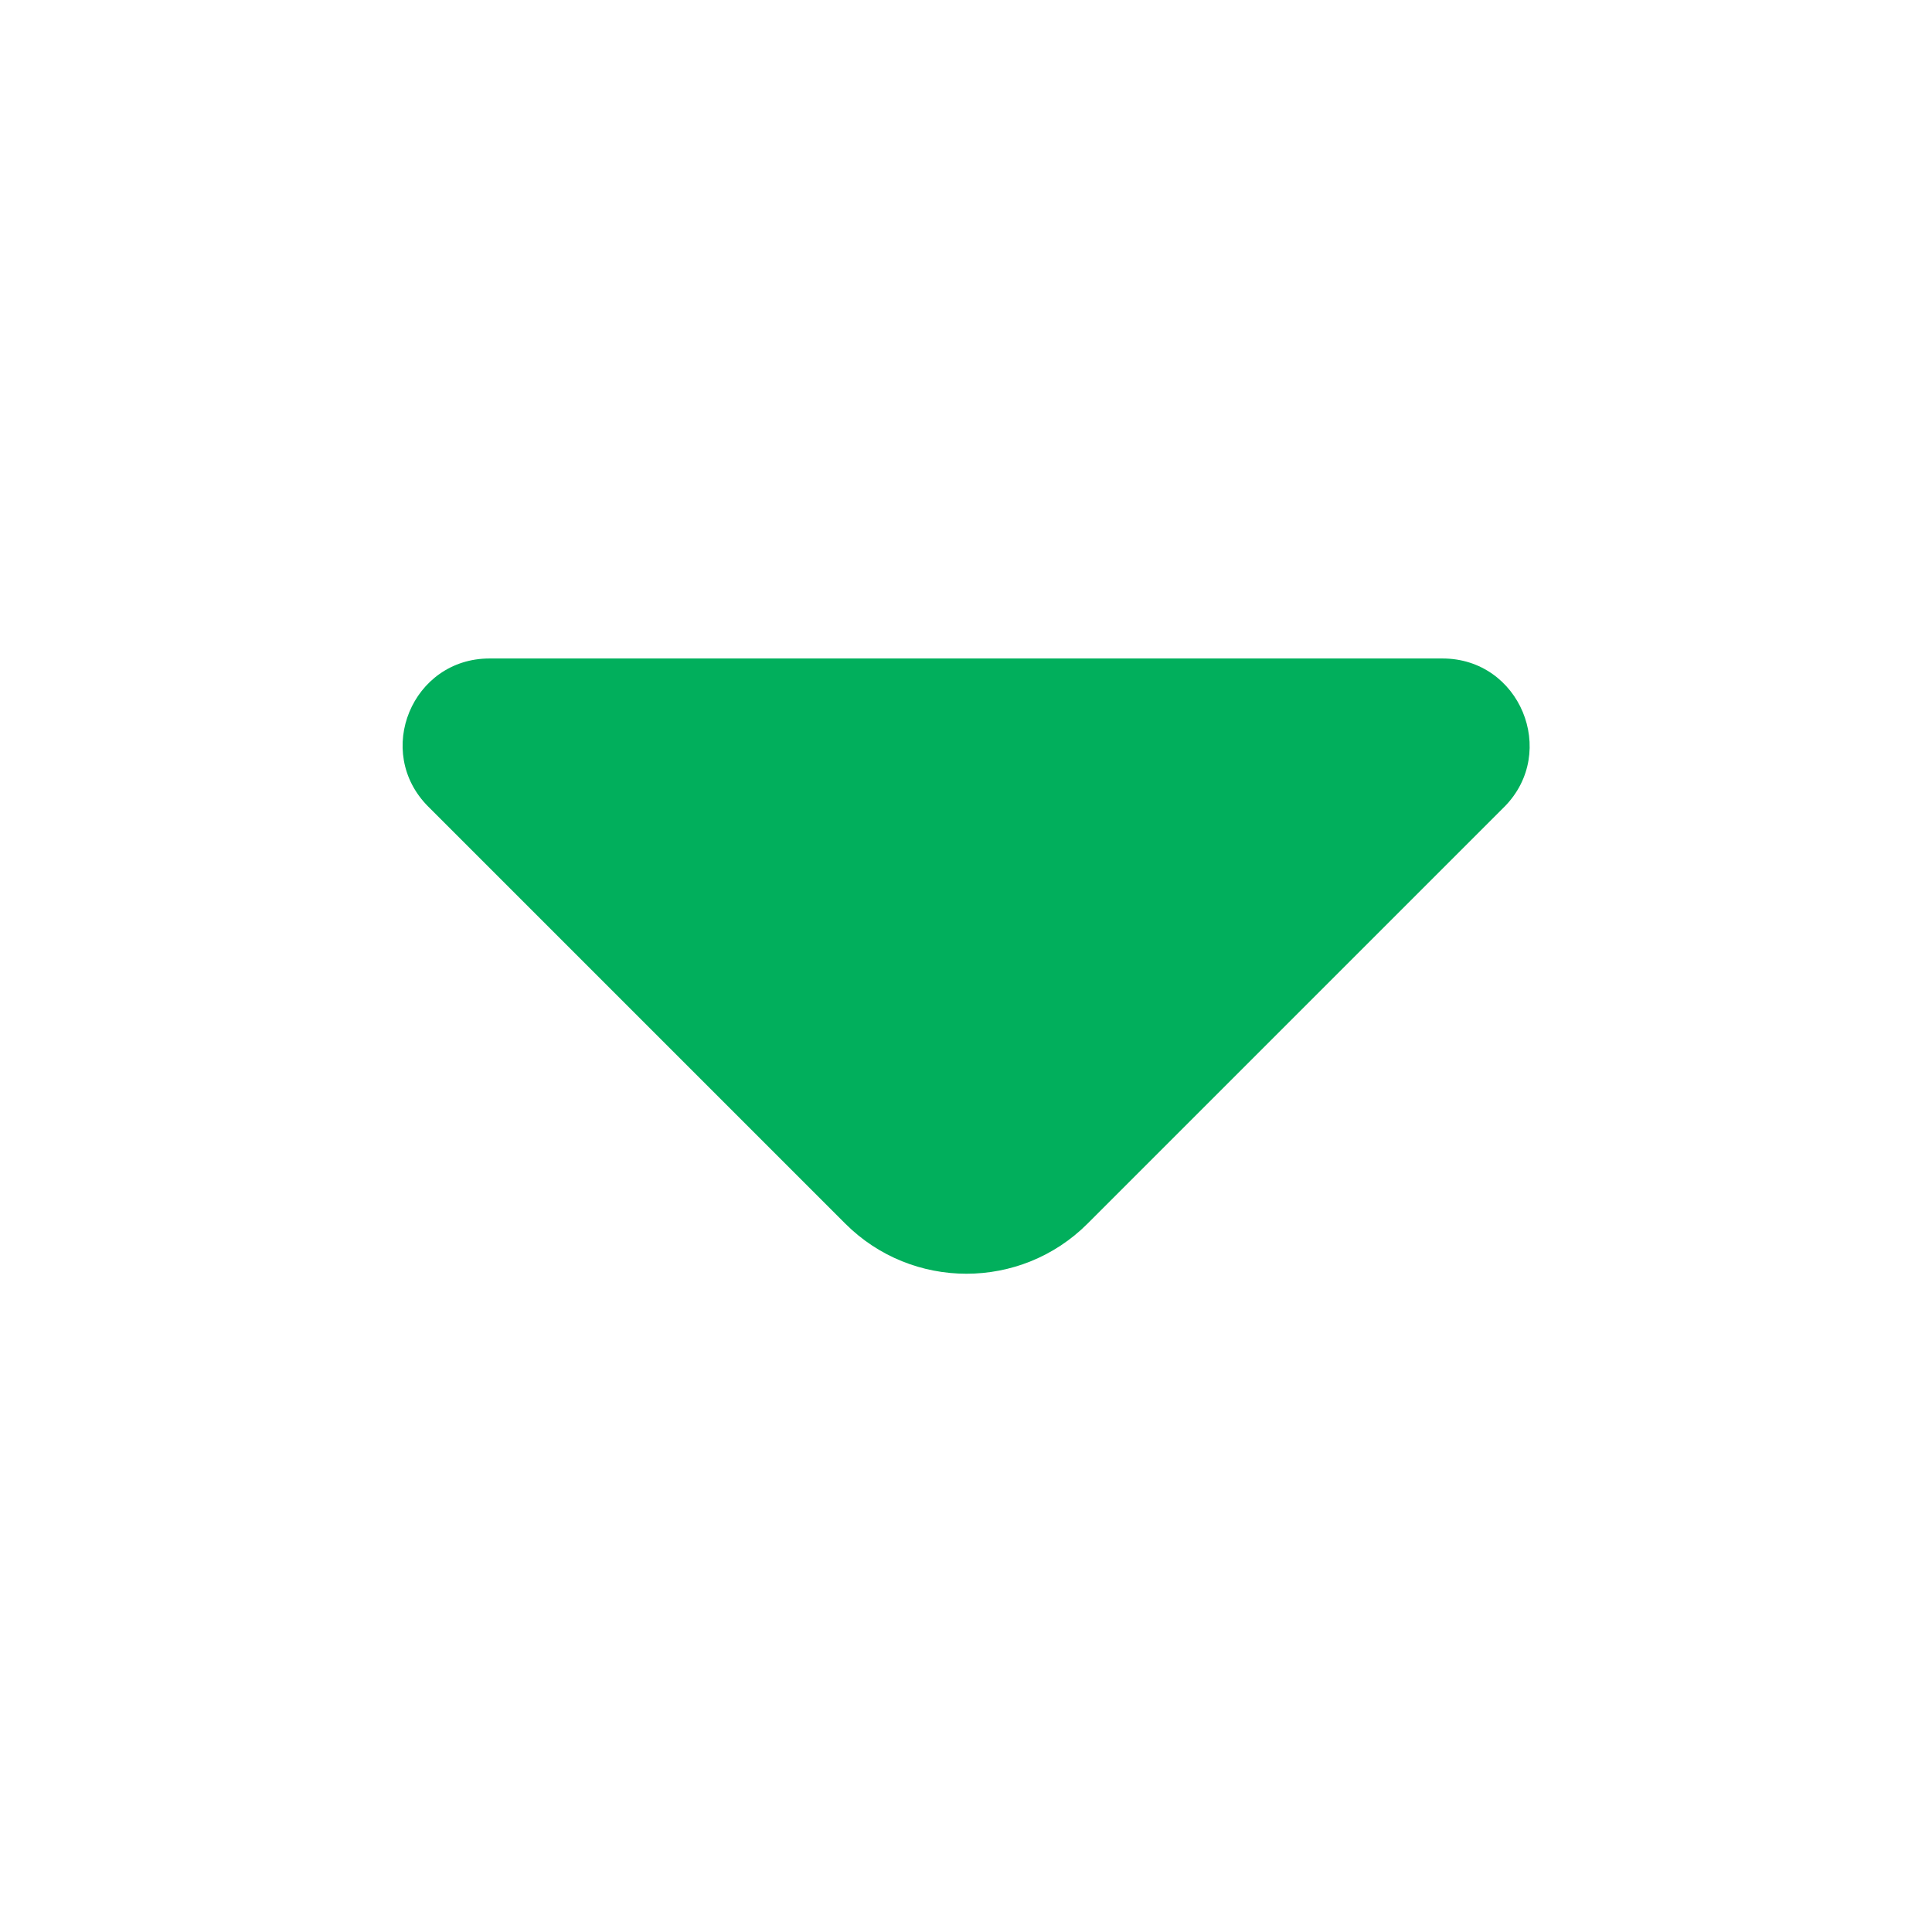 <svg width="30" height="30" viewBox="0 0 30 30" fill="none" xmlns="http://www.w3.org/2000/svg">
<path d="M22.4 10.225H14.613H7.6C6.4 10.225 5.8 11.675 6.65 12.525L13.125 19C14.163 20.038 15.85 20.038 16.888 19L19.35 16.538L23.363 12.525C24.2 11.675 23.6 10.225 22.4 10.225Z" fill="#01AF5C"/>
</svg>
